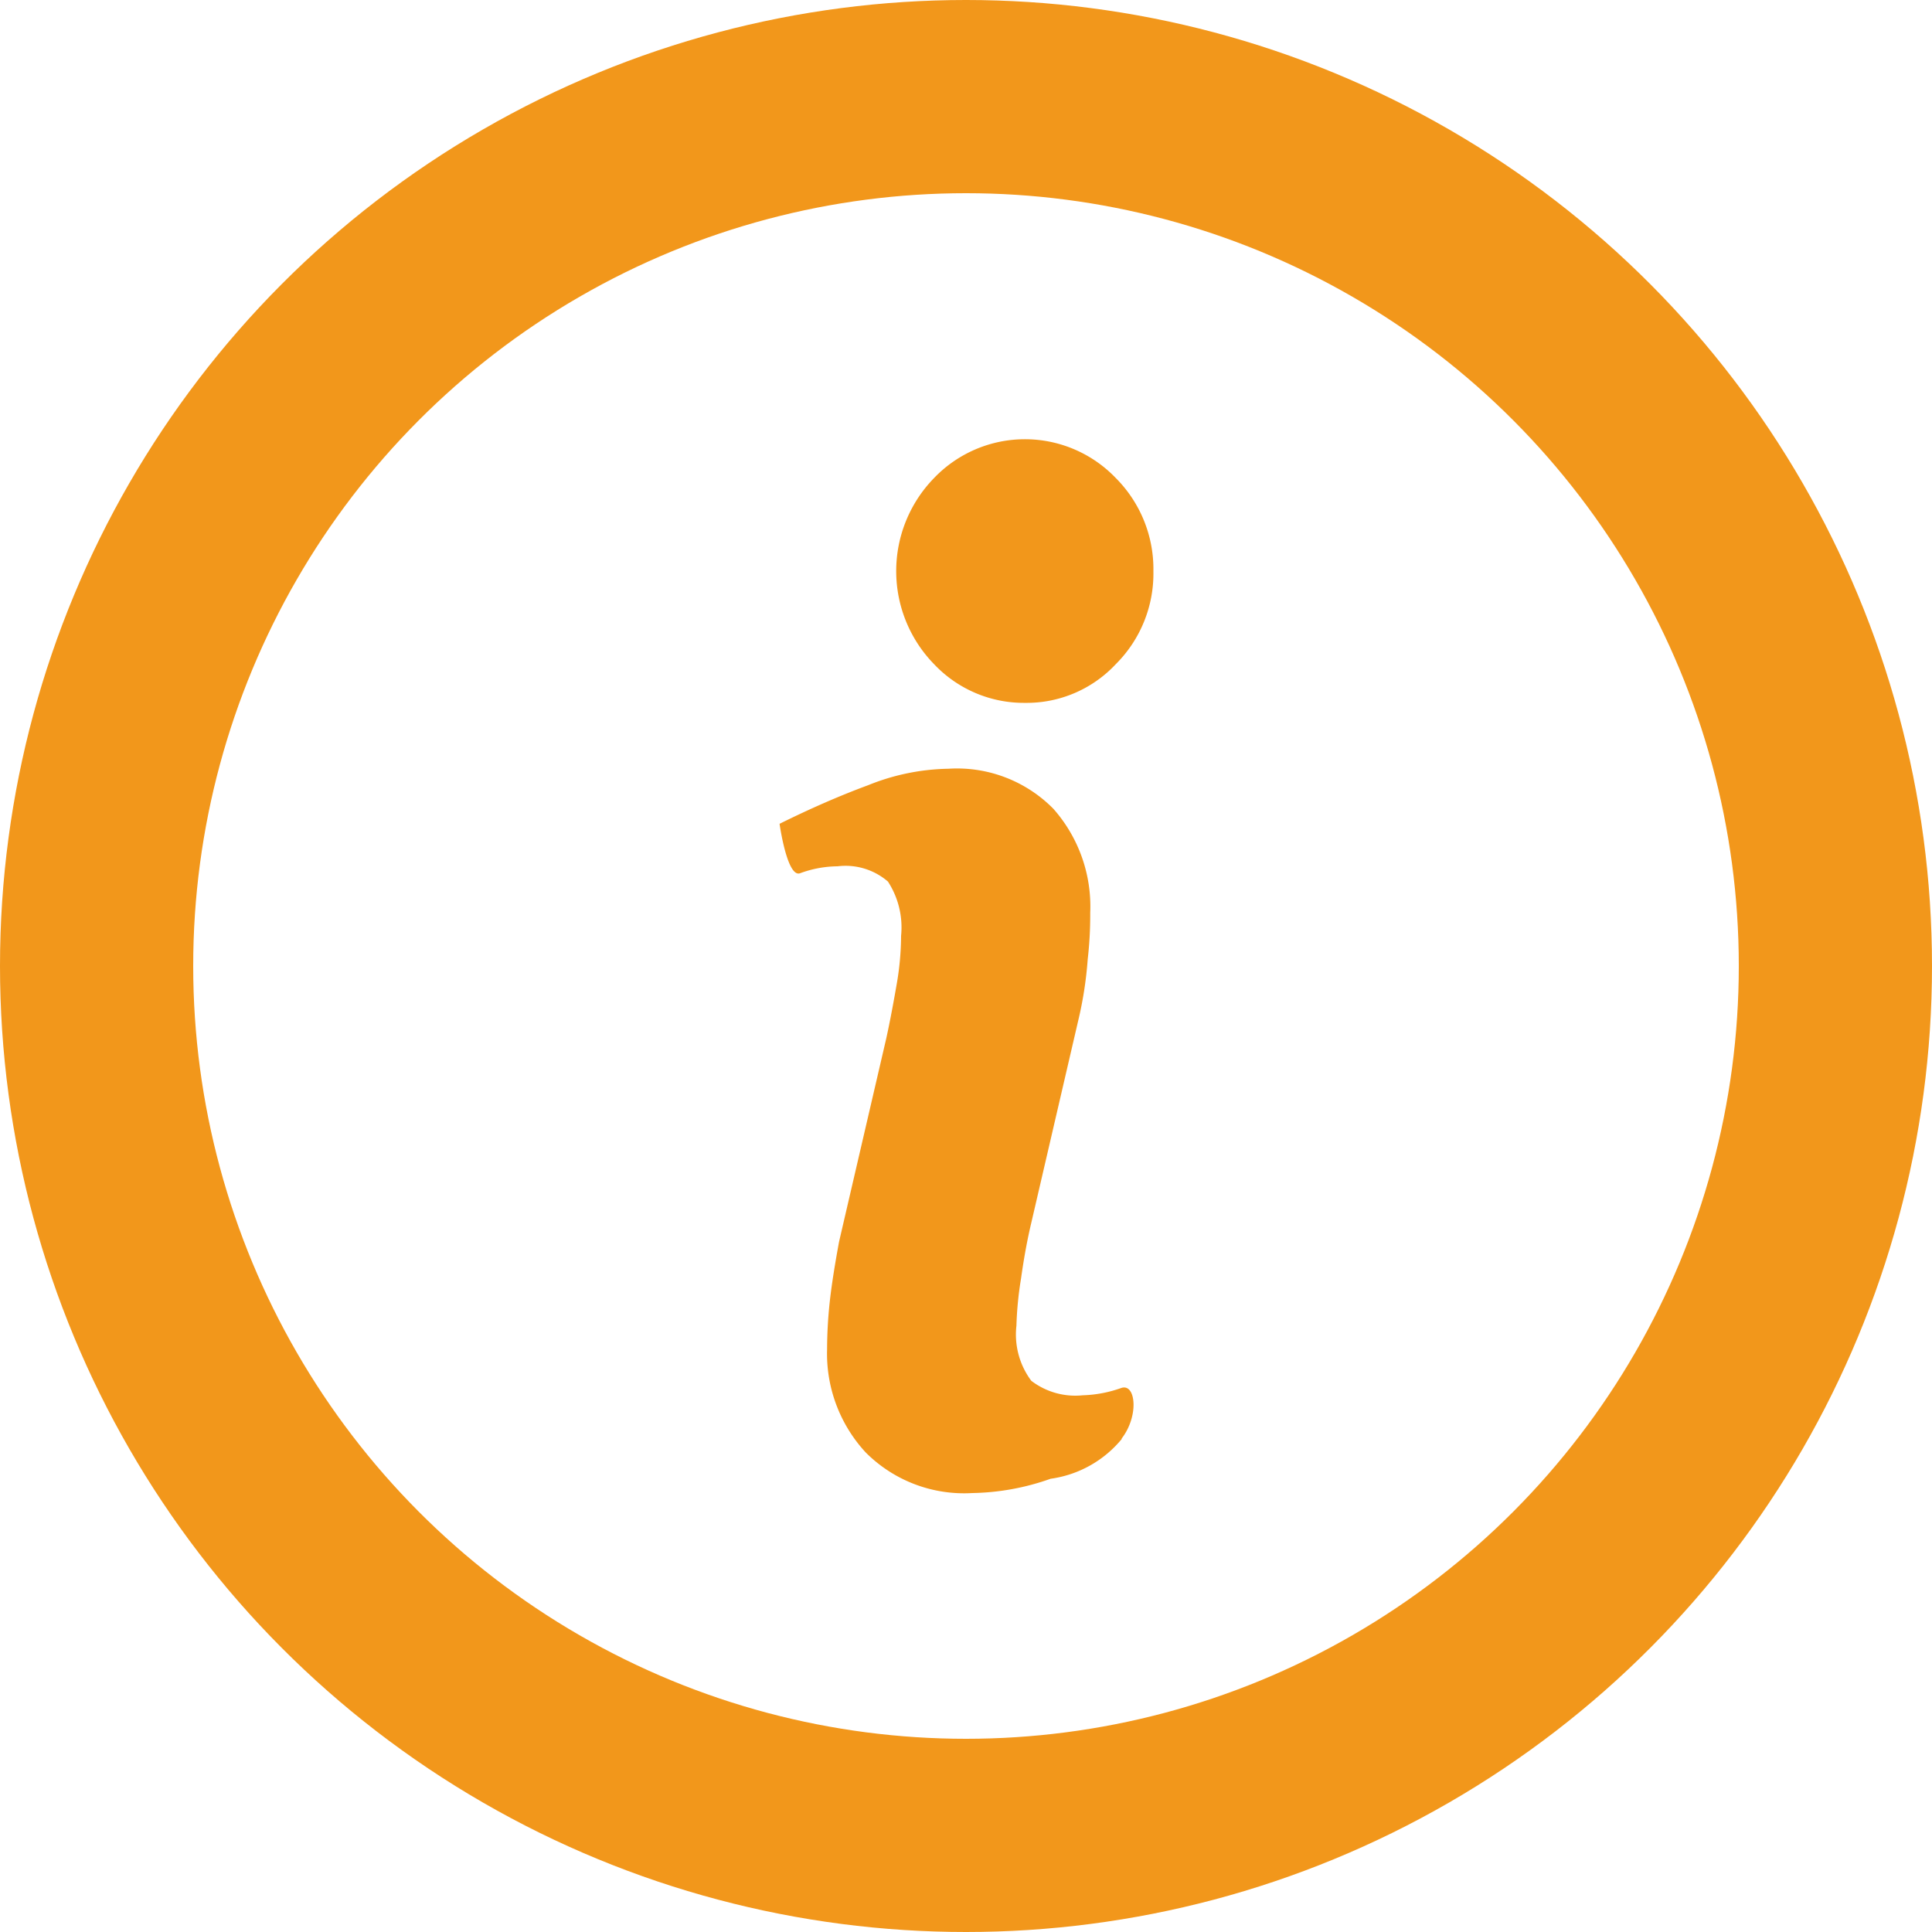 <svg height="10" viewBox="0 0 10 10" width="10" xmlns="http://www.w3.org/2000/svg"><g transform="translate(-89 -91)"><path d="m11.8 8.842a.662.662 0 0 1 -.195.482.631.631 0 0 1 -.469.2.639.639 0 0 1 -.471-.2.69.69 0 0 1 0-.964.651.651 0 0 1 .94 0 .667.667 0 0 1 .195.482zm-.162 4.49a.579.579 0 0 1 -.37.208 1.266 1.266 0 0 1 -.405.074.719.719 0 0 1 -.552-.21.753.753 0 0 1 -.2-.534 2.328 2.328 0 0 1 .015-.257c.01-.087.026-.186.047-.3l.244-1.051c.022-.1.04-.2.055-.286a1.485 1.485 0 0 0 .022-.246.436.436 0 0 0 -.068-.281.336.336 0 0 0 -.261-.079.569.569 0 0 0 -.194.036c-.067.024-.106-.256-.106-.256q.24-.119.459-.2a1.153 1.153 0 0 1 .415-.085.7.7 0 0 1 .543.207.763.763 0 0 1 .191.538c0 .045 0 .126-.013.241a1.98 1.98 0 0 1 -.049.317l-.243 1.047c-.02.084-.038.18-.053.288a1.817 1.817 0 0 0 -.024.245.4.4 0 0 0 .077.285.375.375 0 0 0 .266.075.648.648 0 0 0 .2-.038c.075-.025.093.146 0 .264z" fill="#f2971b" transform="translate(83.17 85.114)"/><g fill="none" stroke="#f2971b"><circle cx="94" cy="96" r="5" stroke="none"/><circle cx="94" cy="96" fill="none" r="4.5"/></g></g></svg>